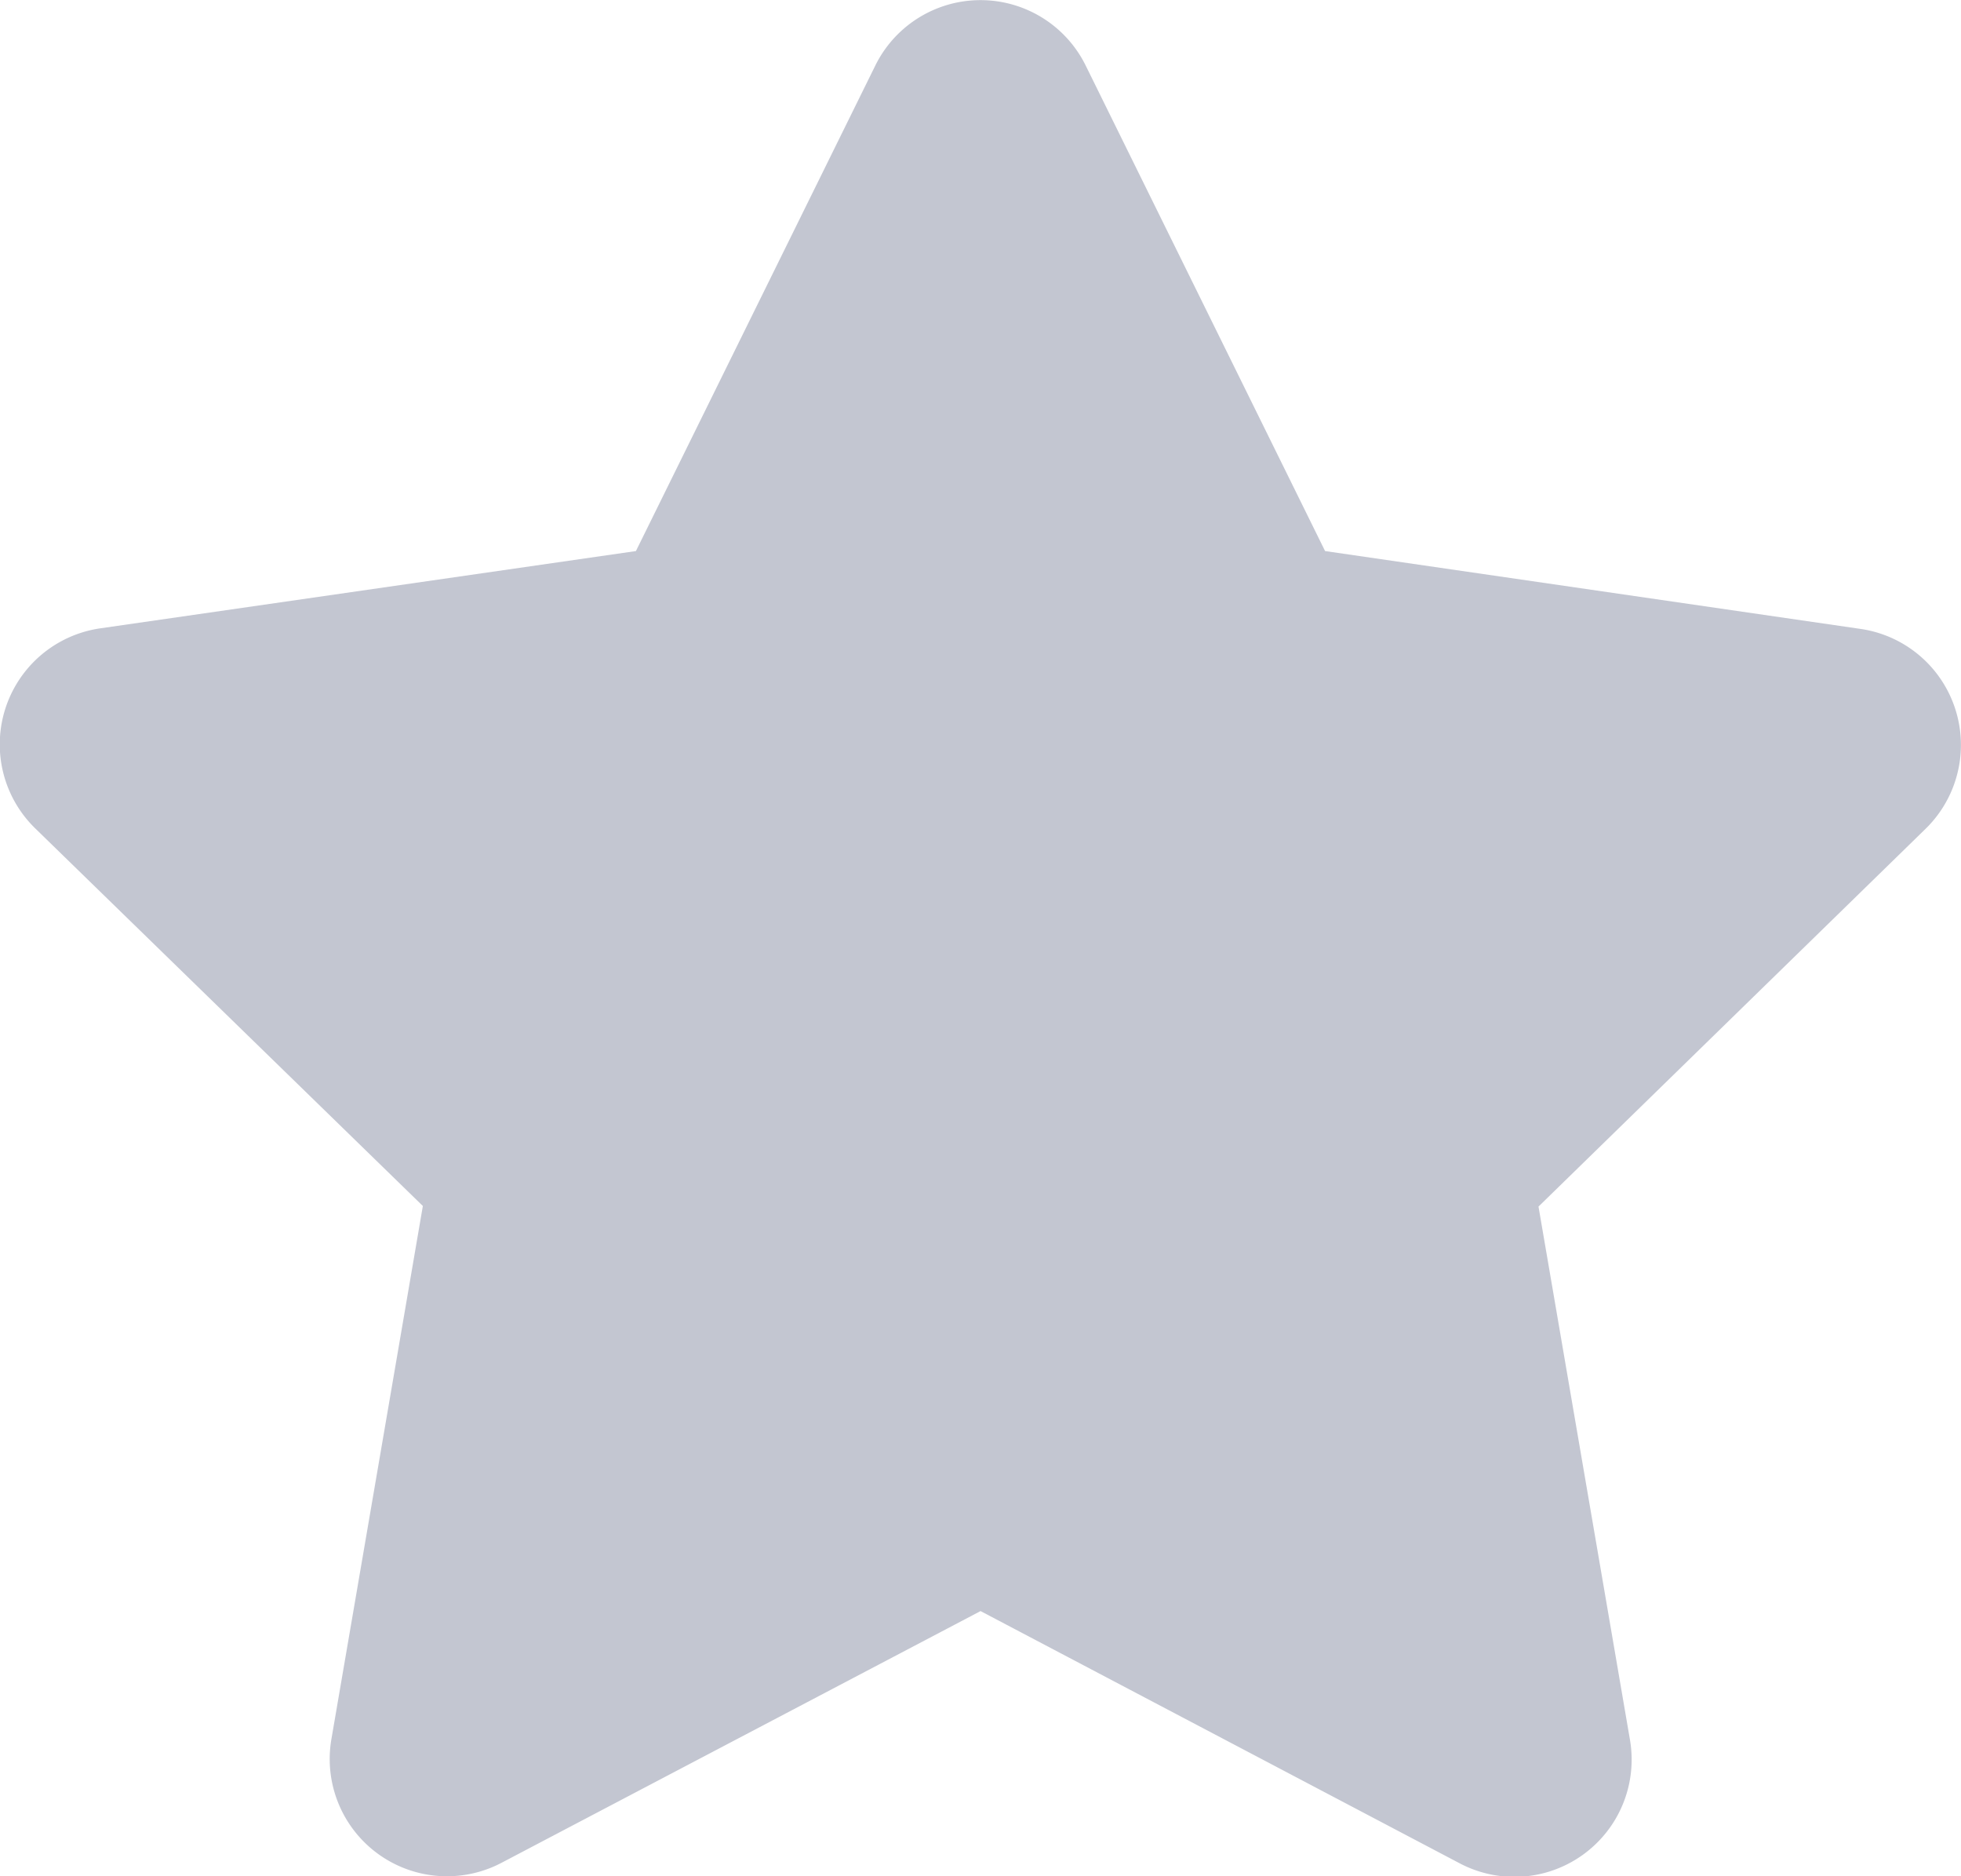 <svg xmlns="http://www.w3.org/2000/svg" width="16.723" height="16.003" viewBox="0 0 16.723 16.003">
  <path id="Star" d="M8.362,13.741,4.277,15.888a1,1,0,0,1-1.451-1.054l.78-4.548L.3,7.065A1,1,0,0,1,.856,5.359L5.423,4.7,7.465.558a1,1,0,0,1,1.793,0L11.3,4.7l4.566.664a1,1,0,0,1,.554,1.706l-3.3,3.221.78,4.548a1,1,0,0,1-1.451,1.054Z" fill="#c3c6d1"/>
</svg>
